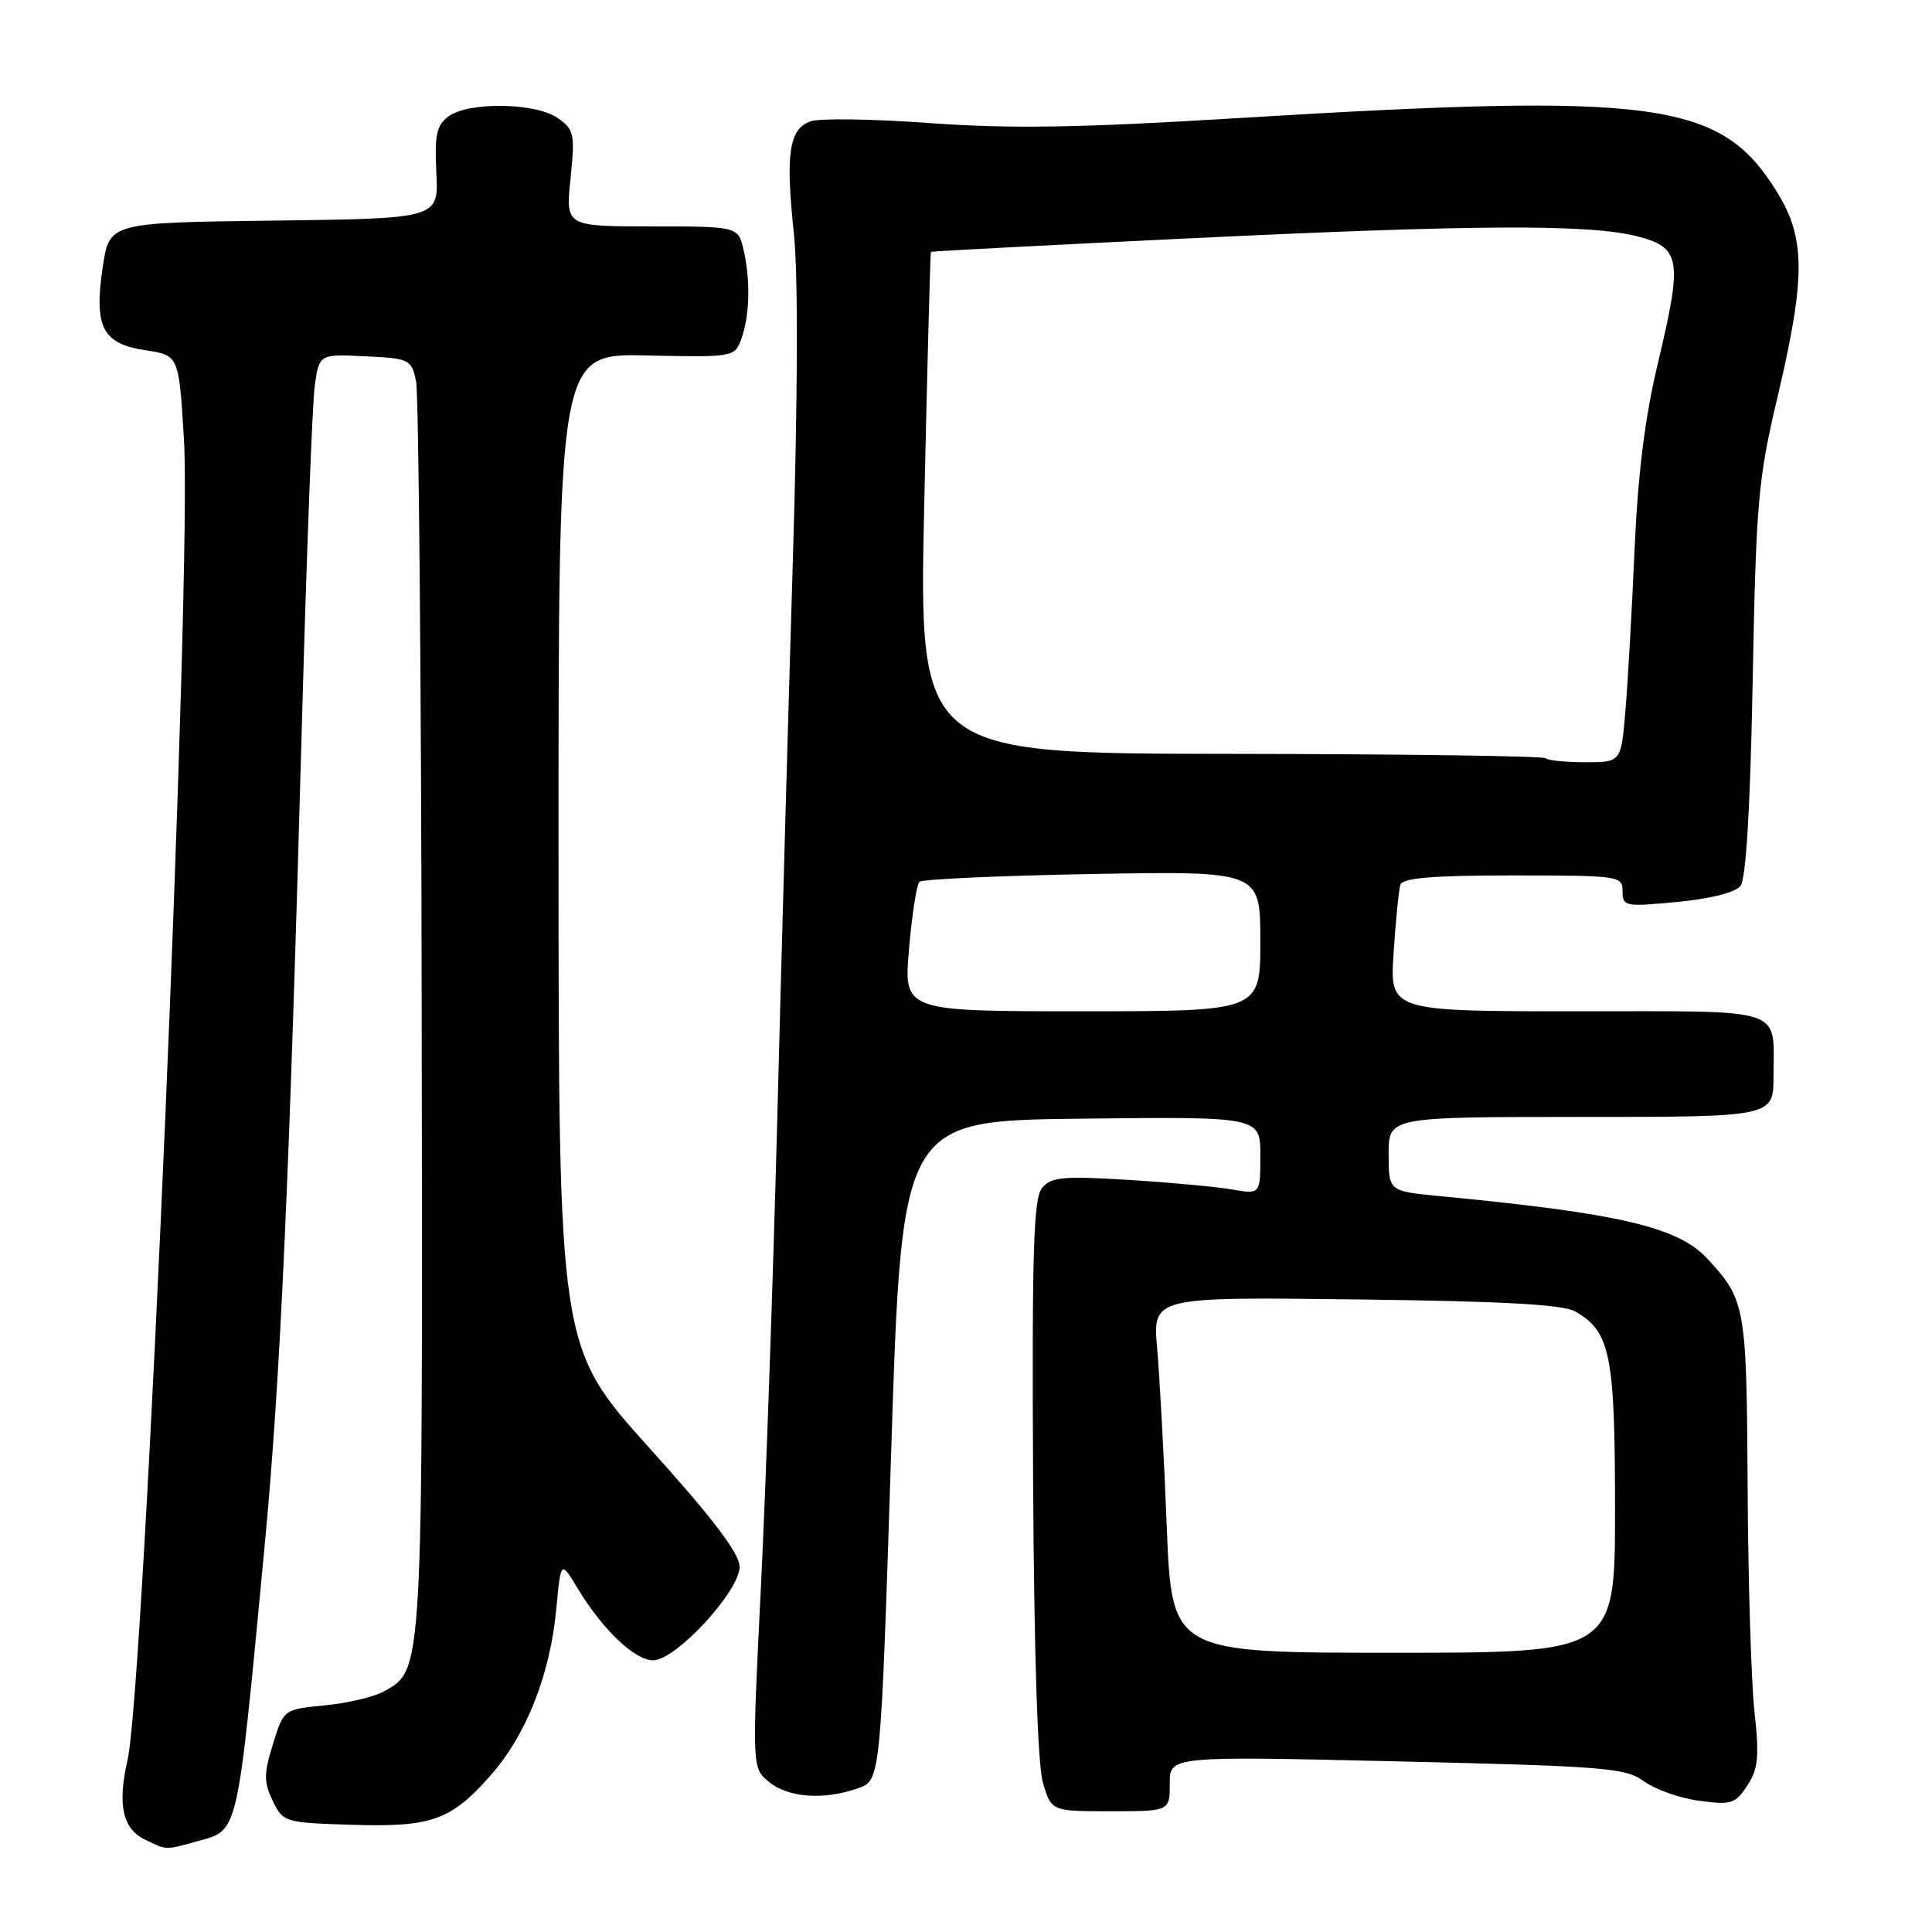 <?xml version="1.0" encoding="UTF-8" standalone="no"?>
<!DOCTYPE svg PUBLIC "-//W3C//DTD SVG 1.1//EN" "http://www.w3.org/Graphics/SVG/1.1/DTD/svg11.dtd" >
<svg xmlns="http://www.w3.org/2000/svg" xmlns:xlink="http://www.w3.org/1999/xlink" version="1.1" viewBox="0 0 256 256">
 <g >
 <path fill="currentColor"
d=" M 26.13 243.98 C 31.67 242.44 31.37 243.74 35.05 205.00 C 37.15 182.88 38.33 156.87 40.03 95.00 C 40.63 73.28 41.38 53.57 41.70 51.21 C 42.28 46.91 42.28 46.91 48.39 47.21 C 54.27 47.49 54.51 47.61 55.13 50.50 C 55.48 52.15 55.82 90.08 55.88 134.78 C 56.01 222.44 56.08 221.22 50.83 224.14 C 49.55 224.85 46.05 225.68 43.05 225.97 C 37.59 226.50 37.59 226.50 36.17 231.10 C 34.95 235.03 34.94 236.11 36.13 238.60 C 37.49 241.44 37.70 241.51 46.45 241.79 C 57.15 242.14 59.75 241.22 65.00 235.26 C 69.75 229.87 72.90 221.88 73.71 213.20 C 74.31 206.77 74.31 206.77 76.53 210.45 C 79.85 215.95 84.10 220.00 86.55 220.00 C 89.55 220.00 98.00 210.85 98.00 207.61 C 98.00 205.85 94.52 201.26 86.01 191.82 C 74.02 178.50 74.02 178.50 74.01 112.68 C 74.00 46.85 74.00 46.85 85.66 47.10 C 97.12 47.35 97.34 47.31 98.20 44.99 C 99.33 41.93 99.47 37.34 98.56 33.25 C 97.84 30.00 97.84 30.00 86.39 30.00 C 74.94 30.00 74.94 30.00 75.60 23.64 C 76.20 17.74 76.08 17.17 73.90 15.64 C 70.98 13.60 62.13 13.46 59.45 15.41 C 57.84 16.59 57.57 17.84 57.82 22.89 C 58.12 28.96 58.12 28.96 36.31 29.23 C 14.50 29.50 14.50 29.50 13.62 35.33 C 12.42 43.32 13.56 45.56 19.28 46.41 C 23.71 47.08 23.71 47.08 24.38 58.34 C 25.44 76.00 19.12 223.65 16.89 233.27 C 15.54 239.13 16.25 242.34 19.23 243.77 C 22.14 245.17 21.87 245.16 26.13 243.98 Z  M 155.00 236.34 C 155.00 232.69 155.00 232.69 185.10 233.39 C 212.72 234.03 215.42 234.25 217.85 236.04 C 219.31 237.11 222.59 238.27 225.15 238.61 C 229.40 239.19 229.94 239.02 231.52 236.60 C 232.98 234.39 233.13 232.80 232.47 226.73 C 232.04 222.75 231.63 209.38 231.57 197.00 C 231.44 173.03 231.30 172.22 226.16 166.71 C 222.29 162.57 214.44 160.75 190.75 158.49 C 184.00 157.84 184.00 157.84 184.00 152.92 C 184.00 148.00 184.00 148.00 209.50 148.00 C 235.00 148.00 235.00 148.00 235.00 142.58 C 235.00 133.33 237.02 134.00 208.97 134.00 C 184.15 134.00 184.15 134.00 184.66 126.25 C 184.94 121.99 185.34 117.94 185.55 117.25 C 185.84 116.33 189.72 116.00 200.47 116.00 C 214.57 116.00 215.00 116.06 215.00 118.10 C 215.00 120.11 215.33 120.17 222.25 119.51 C 226.62 119.10 229.95 118.26 230.62 117.39 C 231.36 116.46 231.92 107.04 232.24 90.23 C 232.68 66.71 232.96 63.51 235.44 53.00 C 239.28 36.77 239.28 31.63 235.47 25.45 C 228.03 13.40 219.77 12.26 164.21 15.64 C 142.96 16.94 133.88 17.08 123.21 16.31 C 115.67 15.76 108.55 15.65 107.38 16.08 C 104.56 17.11 104.07 20.36 105.18 30.80 C 105.77 36.29 105.72 52.42 105.05 74.50 C 104.47 93.75 103.54 126.82 103.00 148.00 C 102.45 169.18 101.47 197.25 100.82 210.39 C 99.64 234.29 99.64 234.29 101.93 236.14 C 104.48 238.21 109.17 238.54 113.69 236.96 C 116.69 235.91 116.69 235.91 118.09 192.21 C 119.50 148.50 119.50 148.50 143.25 148.23 C 167.00 147.96 167.00 147.96 167.00 153.11 C 167.00 158.26 167.00 158.26 163.25 157.61 C 161.19 157.25 154.99 156.68 149.49 156.34 C 140.86 155.81 139.28 155.96 138.08 157.40 C 136.95 158.77 136.73 165.72 136.89 195.79 C 137.02 219.29 137.49 233.85 138.20 236.25 C 139.32 240.00 139.32 240.00 147.16 240.00 C 155.00 240.00 155.00 240.00 155.00 236.34 Z  M 154.60 202.25 C 154.24 193.04 153.66 182.43 153.33 178.68 C 152.73 171.85 152.73 171.85 179.61 172.18 C 199.11 172.41 207.12 172.85 208.74 173.78 C 213.38 176.43 214.00 179.52 214.00 199.95 C 214.00 219.00 214.00 219.00 184.63 219.00 C 155.27 219.00 155.27 219.00 154.60 202.25 Z  M 120.45 125.75 C 120.84 121.21 121.46 117.21 121.83 116.85 C 122.20 116.49 132.51 116.03 144.75 115.81 C 167.00 115.42 167.00 115.42 167.00 124.71 C 167.00 134.00 167.00 134.00 143.37 134.00 C 119.74 134.00 119.74 134.00 120.45 125.75 Z  M 204.80 100.47 C 204.51 100.17 185.70 99.92 163.00 99.89 C 121.74 99.86 121.74 99.86 122.47 66.68 C 122.87 48.43 123.27 33.44 123.35 33.37 C 123.43 33.29 138.57 32.50 157.00 31.61 C 195.50 29.75 210.64 29.68 217.00 31.33 C 222.72 32.82 222.97 34.36 219.66 48.20 C 217.95 55.37 217.02 62.90 216.58 73.00 C 216.23 80.97 215.69 90.54 215.37 94.25 C 214.80 101.00 214.80 101.00 210.07 101.00 C 207.46 101.00 205.09 100.76 204.80 100.47 Z "/>
</g>
</svg>